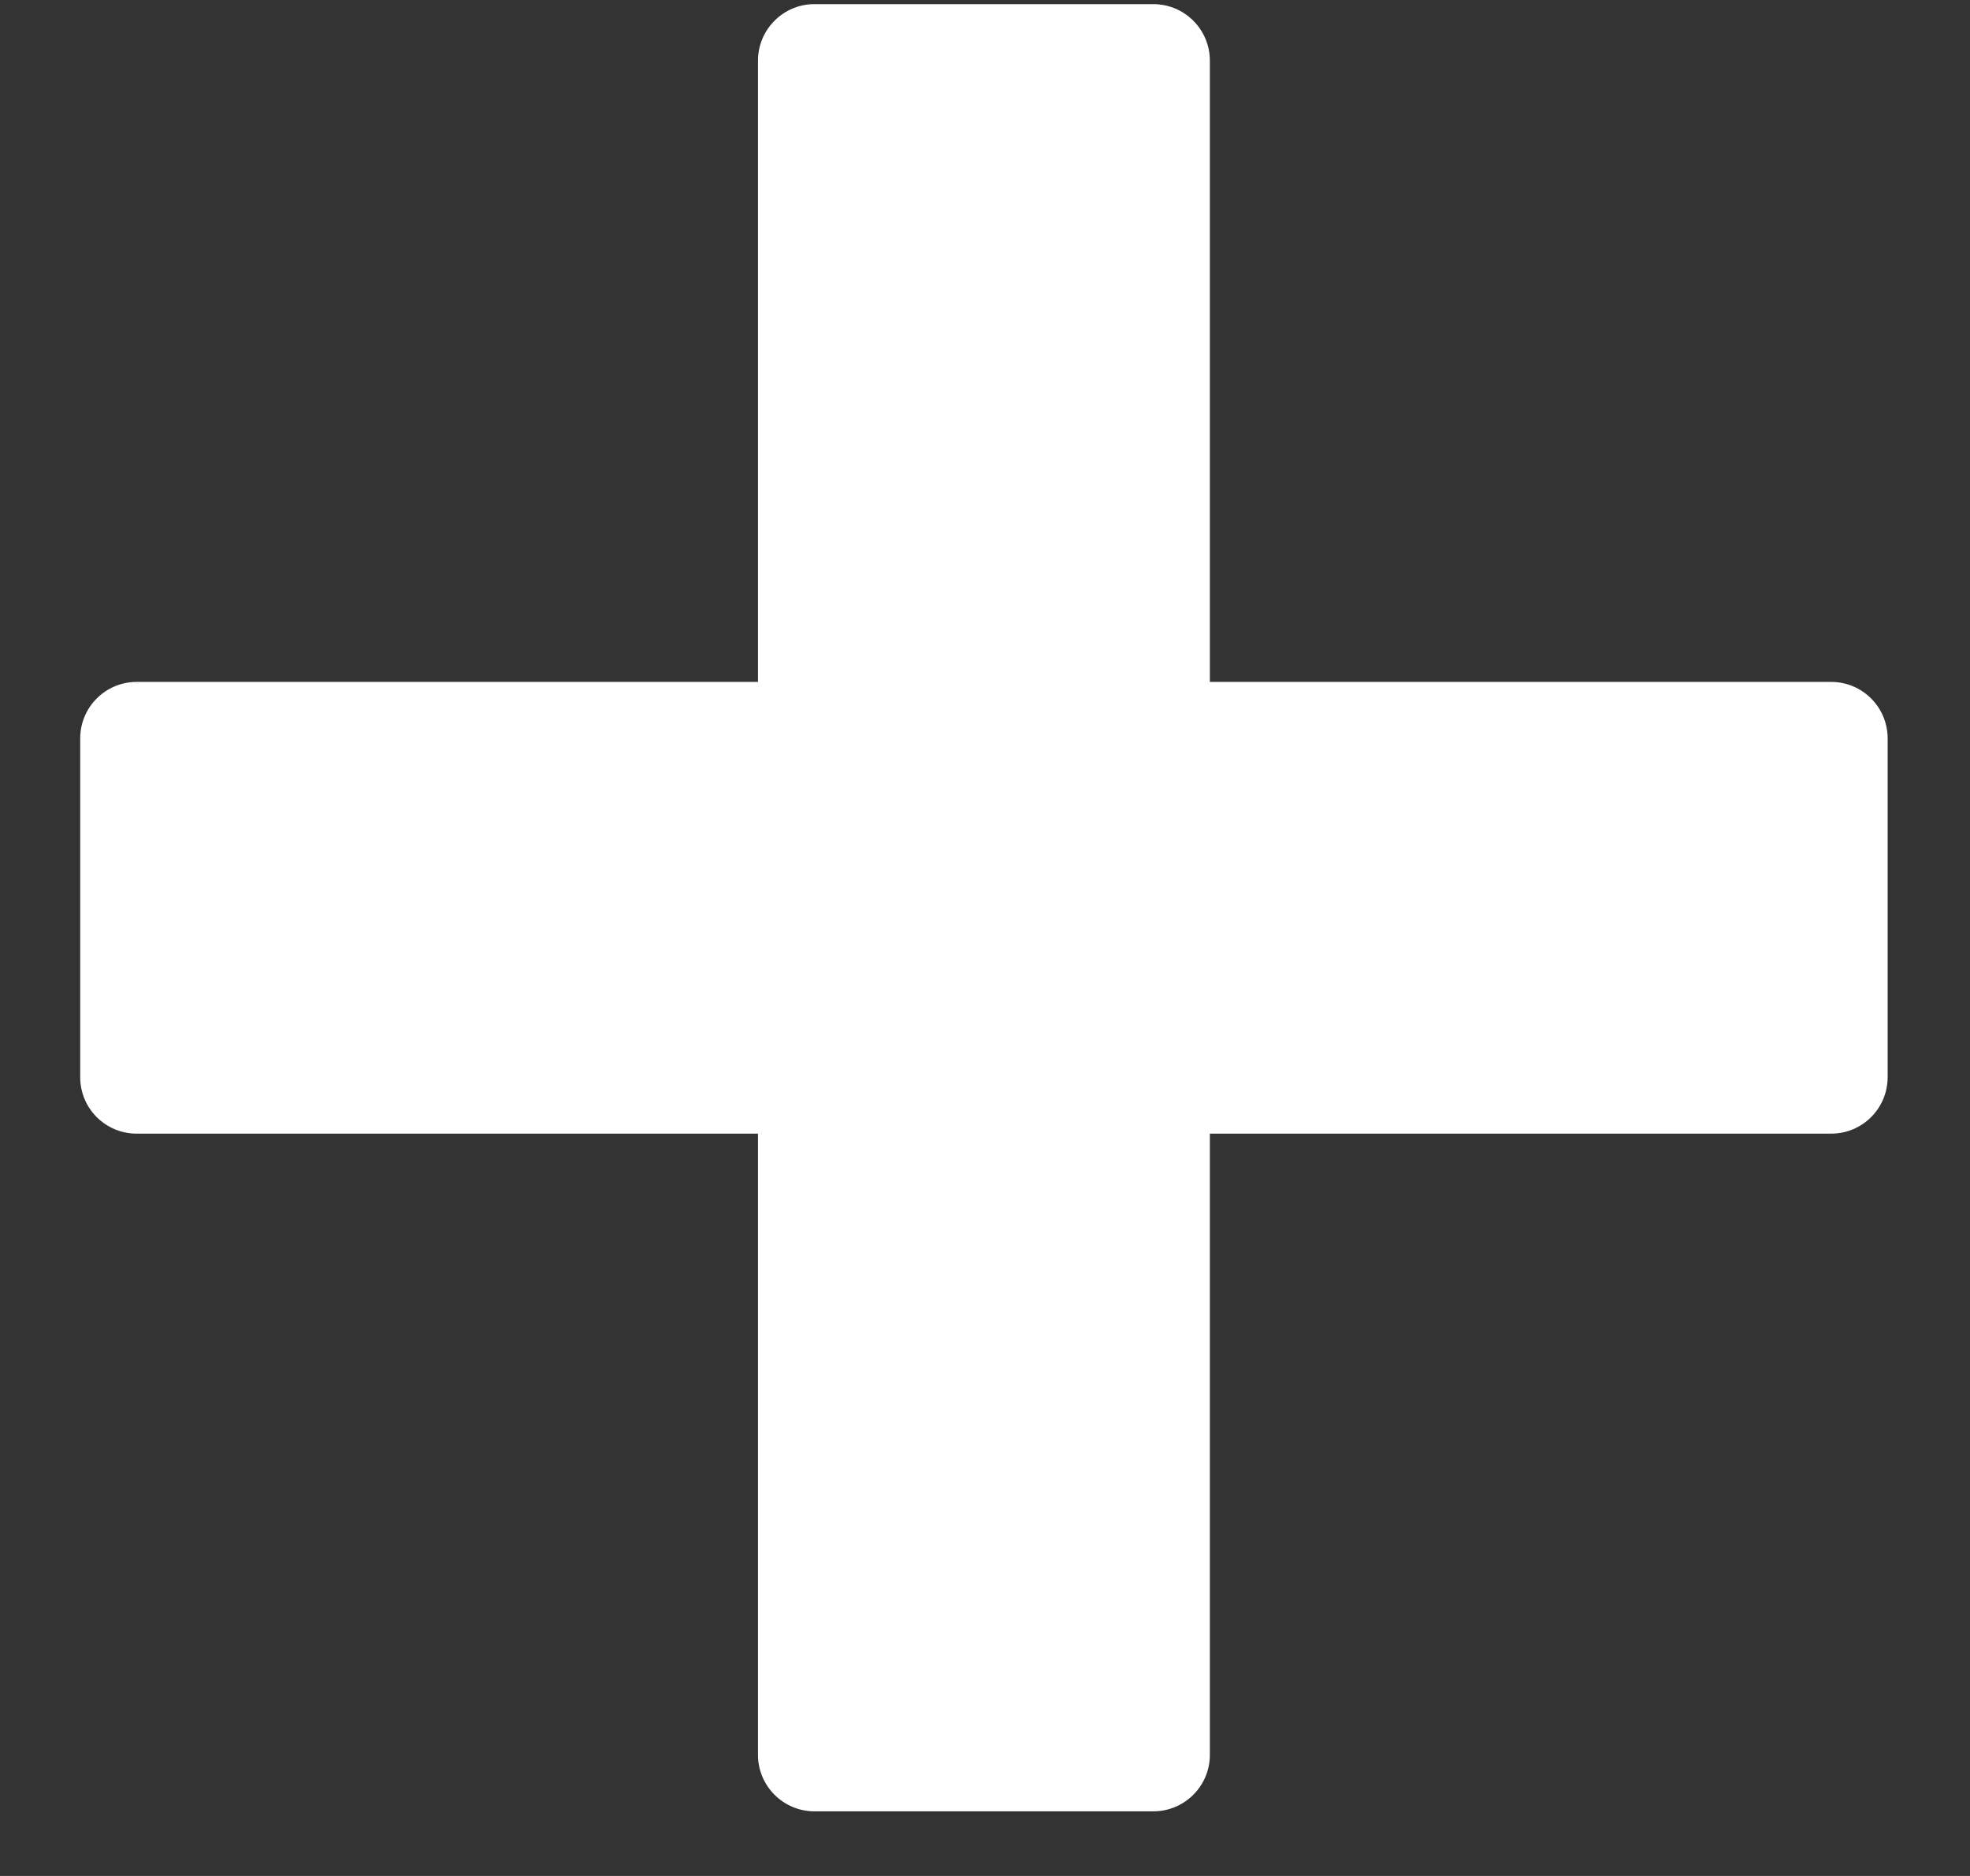 <?xml version="1.0" encoding="UTF-8"?>
<svg width="21px" height="20px" viewBox="0 0 21 20" version="1.1" xmlns="http://www.w3.org/2000/svg" xmlns:xlink="http://www.w3.org/1999/xlink">
    <rect x="0" y="0" width="21" height="20" fill="#333333" stroke="none"/>
    <!-- Generator: Sketch 41.2 (35397) - http://www.bohemiancoding.com/sketch -->
    <title>Fill 58</title>
    <desc>Created with Sketch.</desc>
    <defs></defs>
    <g id="Page-1" stroke="none" stroke-width="1" fill="none" fill-rule="evenodd">
        <g id="Group-116" transform="translate(0, -136.47)" fill="#FFFFFF">
            <g id="Group-2" transform="translate(0, 136)">
                <path d="M19.52,7.74 L12.897,7.74 L12.897,1.117 C12.897,0.784 12.627,0.514 12.294,0.514 L8.682,0.514 C8.35,0.514 8.08,0.784 8.08,1.117 L8.08,7.74 L1.457,7.74 C1.124,7.74 0.855,8.01 0.855,8.342 L0.855,11.954 C0.855,12.287 1.124,12.556 1.457,12.556 L8.08,12.556 L8.08,19.179 C8.08,19.511 8.35,19.781 8.682,19.781 L12.294,19.781 C12.627,19.781 12.897,19.511 12.897,19.179 L12.897,12.556 L19.52,12.556 C19.853,12.556 20.122,12.287 20.122,11.954 L20.122,8.342 C20.122,8.01 19.853,7.74 19.52,7.74" id="Fill-58"></path>
            </g>
        </g>
    </g>
</svg>